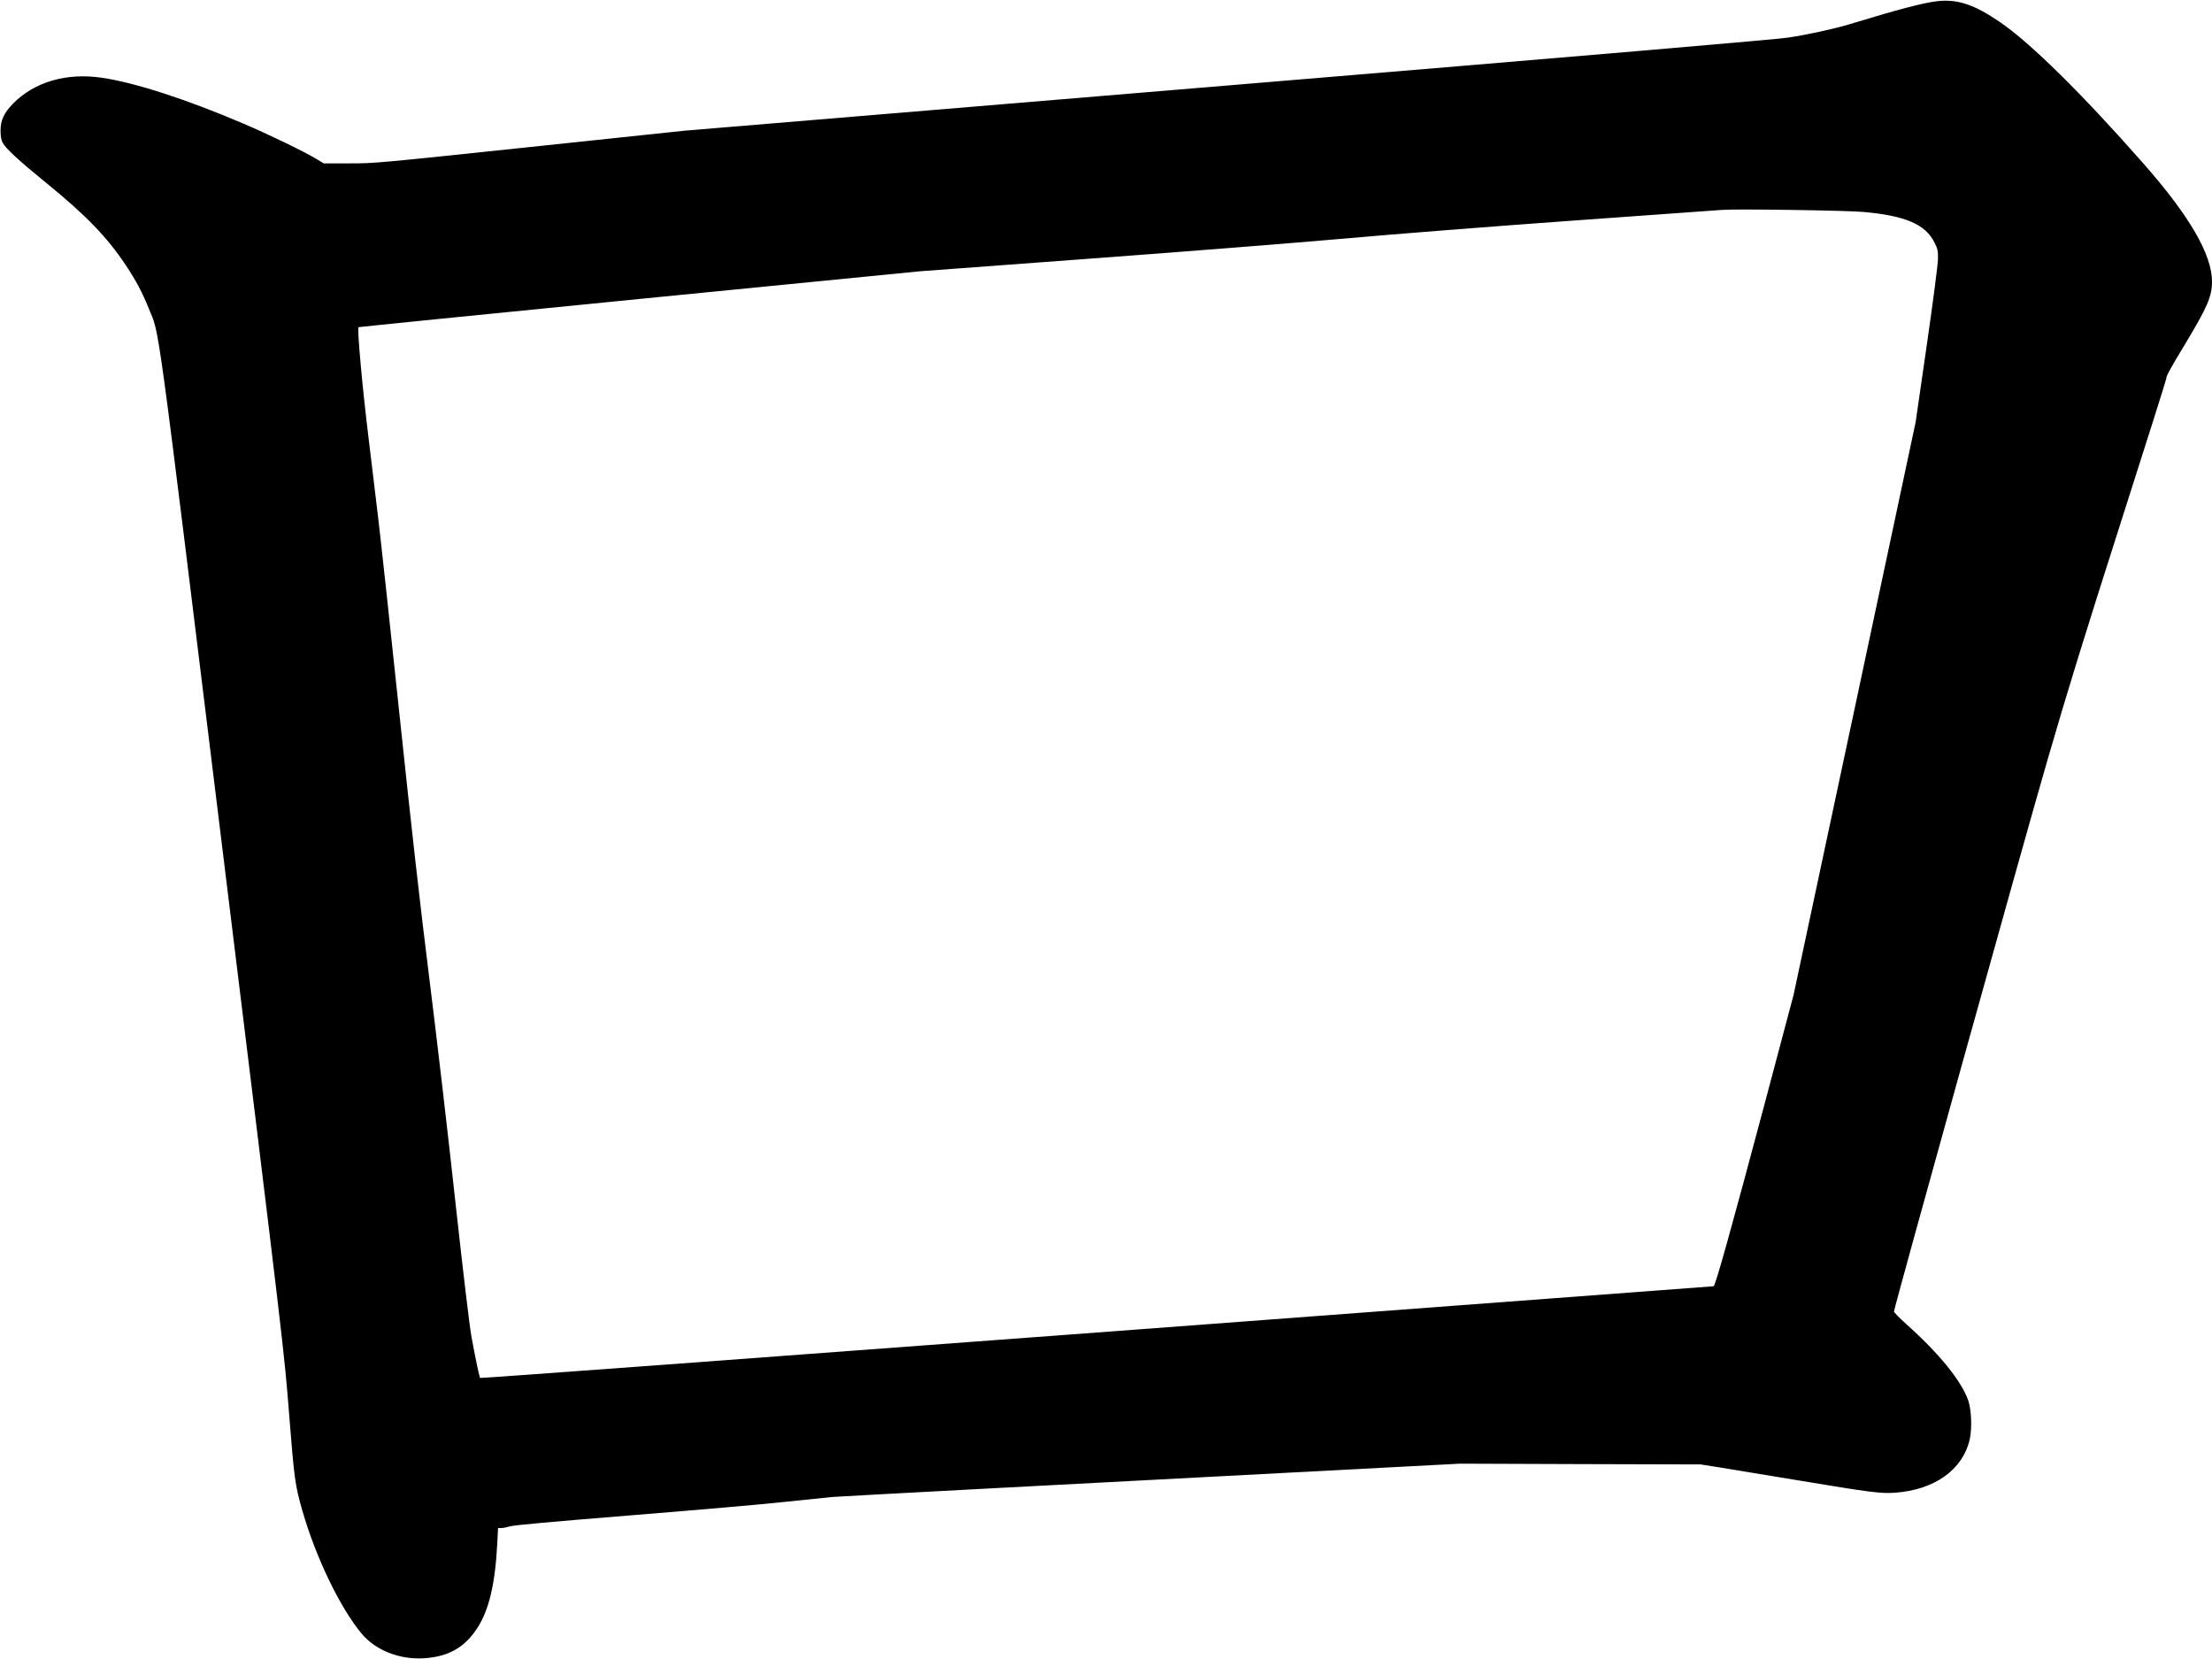 <?xml version="1.0" encoding="UTF-8" standalone="no"?>
<svg width="2031px" height="1523px" viewBox="0 0 2031 1523" version="1.1" xmlns="http://www.w3.org/2000/svg" xmlns:xlink="http://www.w3.org/1999/xlink" xmlns:sketch="http://www.bohemiancoding.com/sketch/ns">
    <!-- Generator: Sketch 3.0.4 (8054) - http://www.bohemiancoding.com/sketch -->
    <title>Slice 2</title>
    <desc>Created with Sketch.</desc>
    <defs></defs>
    <g id="Page-1" stroke="none" stroke-width="1" fill="none" fill-rule="evenodd" sketch:type="MSPage">
        <g id="Group" sketch:type="MSLayerGroup" transform="translate(1015.75, 761.65) scale(1, -1) translate(-1015.75, -761.65) translate(0.5, 0.6)" fill="#000000">
            <path d="M1778.2,1521.6 C1766.1,1520.3 1743.1,1514.3 1696.5,1500.1 C1683,1496.1 1659.4,1490.9 1641.5,1488.2 C1630.4,1486.5 1463.2,1472.2 1126.5,1444.2 L628,1402.7 L486,1387.7 C344.7,1372.8 343.9,1372.7 320.4,1372.7 L296.7,1372.7 L289.9,1376.8 C278.9,1383.5 245.4,1399.7 222.3,1409.5 C169.9,1431.8 123.2,1446.9 93.1,1451.3 C60.5,1456.1 31.2,1447.6 11.4,1427.5 C3.2,1419.1 0,1412.2 0,1402.7 C0.1,1397.4 0.6,1394.2 1.9,1391.7 C4.9,1386.2 16.2,1375.7 42.5,1354.3 C78.7,1324.8 97.8,1305 115,1279.2 C124.4,1265.1 130.2,1254.1 136,1239.7 C146.4,1213.9 141.7,1248.3 204,741.1 C260.6,280.5 260.6,280.2 265,223.7 C269.7,164.4 270.5,158.7 277.1,135.7 C289.5,92.6 311.7,46.6 331.5,22.8 C344.2,7.5 366.2,-1.2 388.5,0.1 C411,1.5 425.9,9.8 437.5,27.5 C448.5,44.2 454.2,68.4 456.1,106 L456.8,119.7 L459.9,119.7 C461.6,119.7 465,120.4 467.5,121.2 C470.6,122.3 505.4,125.4 578,131.3 C636.3,136 700.2,141.5 720,143.7 C739.8,145.8 759.4,147.8 763.5,148.2 C772.7,148.9 979.2,159.9 1186,170.7 L1340,178.8 L1450.5,178.4 L1561,178.1 L1577.5,175.5 C1586.6,174 1619.7,168.6 1651,163.4 C1716.5,152.5 1726.5,151.2 1739.2,152.1 C1775.8,154.7 1801.8,173.2 1808.1,201.4 C1810.3,211.5 1809.6,228.6 1806.6,237.1 C1800.2,255 1779.9,280.1 1749.6,307.1 C1743.5,312.6 1738.5,317.7 1738.5,318.5 C1738.5,321.7 1857.6,750 1879.4,824.7 C1897.4,887 1913.8,939.9 1945.9,1040.3 C1969.3,1113.4 1988.5,1174.1 1988.5,1175 C1988.5,1177.6 1991.4,1182.9 2005.7,1206.6 C2026.2,1240.6 2030.5,1250.5 2030.5,1264.1 C2030.5,1288.9 2009.9,1324.5 1967.4,1372.7 C1911.2,1436.6 1863.7,1483.4 1835.7,1502.5 C1812.1,1518.6 1796.9,1523.7 1778.2,1521.6 L1778.2,1521.6 Z M1710.5,1328.1 C1749.2,1324.6 1767.5,1316.7 1775.8,1299.8 C1778.7,1293.9 1779,1292.4 1778.9,1284.7 C1778.8,1279.8 1774.5,1246.5 1768.6,1205.7 L1758.4,1135.2 L1702.4,872.2 L1646.3,609.2 L1620.4,511.7 C1588.9,393.5 1574.4,341.7 1572.9,341.7 C1572.2,341.7 1317.3,322.6 1006.4,299.2 C695.4,275.9 440.7,257.1 440.4,257.5 C439.6,258.4 436.6,272.6 432.5,294.7 C430.6,305 425,352.2 417.5,420.2 C411,480.2 400.2,572.4 393.6,625.2 C385.2,691.9 377,765 366.5,864.7 C358.2,943.6 349.2,1026.7 346.5,1049.2 C343.8,1071.8 340,1103.1 338.1,1118.9 C332.2,1166.9 327.3,1220.9 328.7,1222.3 C329,1222.5 445,1234.2 586.6,1248.2 L844,1273.6 L1000,1285.2 C1085.8,1291.5 1191.3,1299.9 1234.5,1303.7 C1277.7,1307.6 1372.2,1315 1444.5,1320.2 C1516.8,1325.4 1578.3,1329.8 1581,1330 C1593.6,1331 1694.8,1329.5 1710.5,1328.1 L1710.5,1328.1 Z" id="Shape" sketch:type="MSShapeGroup"></path>
        </g>
    </g>
</svg>